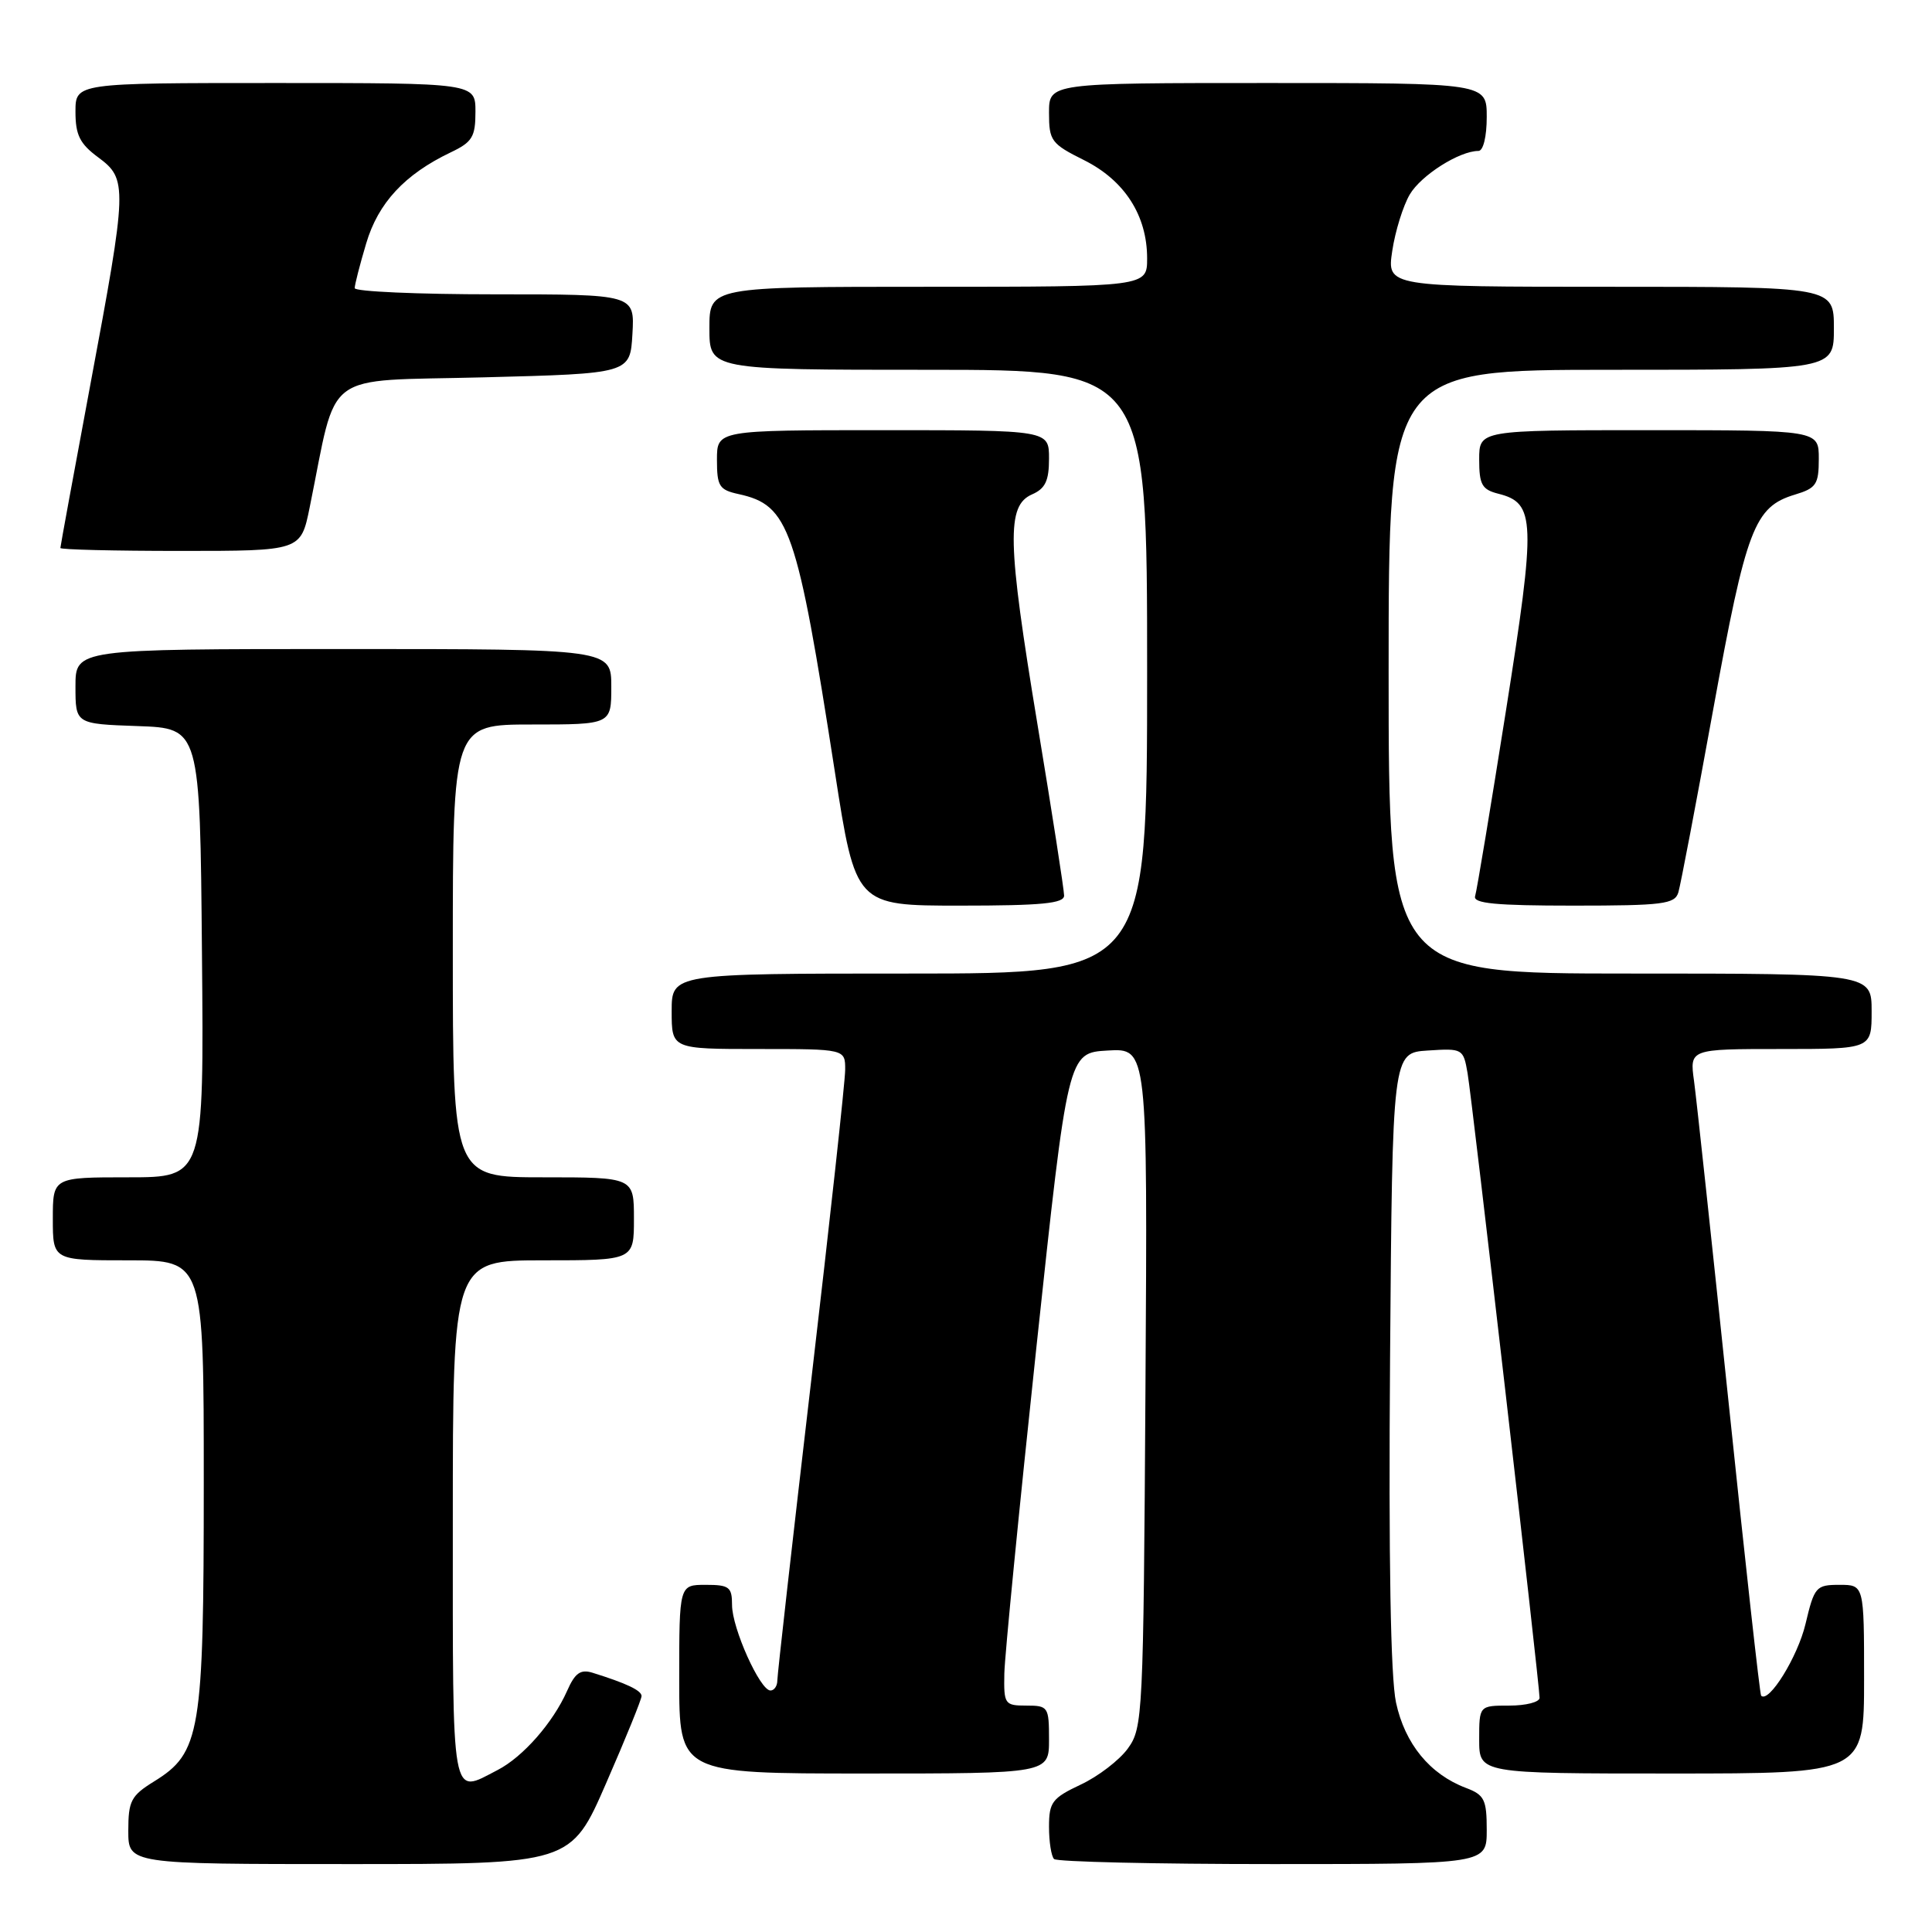 <?xml version="1.0" encoding="UTF-8" standalone="no"?>
<!DOCTYPE svg PUBLIC "-//W3C//DTD SVG 1.1//EN" "http://www.w3.org/Graphics/SVG/1.1/DTD/svg11.dtd" >
<svg xmlns="http://www.w3.org/2000/svg" xmlns:xlink="http://www.w3.org/1999/xlink" version="1.1" viewBox="0 0 256 256">
 <g >
 <path fill="currentColor"
d=" M 80.33 236.25 C 82.91 230.34 85.02 225.15 85.01 224.73 C 85.00 223.99 82.99 223.04 78.49 221.64 C 76.92 221.16 76.18 221.69 75.14 224.06 C 73.27 228.27 69.30 232.80 65.93 234.54 C 59.71 237.75 60.00 239.38 60.00 201.50 C 60.00 167.00 60.00 167.00 72.00 167.00 C 84.00 167.00 84.00 167.00 84.00 161.50 C 84.00 156.00 84.00 156.00 72.00 156.00 C 60.00 156.00 60.00 156.00 60.00 126.00 C 60.00 96.00 60.00 96.00 70.50 96.00 C 81.00 96.00 81.00 96.00 81.00 91.00 C 81.00 86.00 81.00 86.00 45.50 86.00 C 10.00 86.00 10.00 86.00 10.00 90.96 C 10.00 95.92 10.00 95.92 18.25 96.21 C 26.50 96.50 26.50 96.50 26.76 126.25 C 27.03 156.00 27.03 156.00 17.01 156.00 C 7.00 156.00 7.00 156.00 7.00 161.50 C 7.00 167.00 7.00 167.00 17.00 167.00 C 27.00 167.00 27.00 167.00 27.00 196.48 C 27.00 229.68 26.57 232.25 20.40 236.06 C 17.36 237.94 17.00 238.64 17.00 242.58 C 17.00 247.00 17.00 247.00 46.32 247.00 C 75.65 247.00 75.65 247.00 80.33 236.25 Z  M 197.00 242.48 C 197.00 238.46 196.69 237.83 194.25 236.91 C 189.46 235.10 186.16 231.07 184.98 225.60 C 184.26 222.24 183.99 206.70 184.19 180.00 C 184.50 139.50 184.50 139.50 189.19 139.20 C 193.80 138.90 193.90 138.95 194.46 142.20 C 195.07 145.70 204.00 223.22 204.00 224.97 C 204.00 225.54 202.20 226.00 200.00 226.00 C 196.00 226.00 196.00 226.00 196.00 230.50 C 196.00 235.00 196.00 235.00 221.50 235.00 C 247.00 235.00 247.00 235.00 247.00 222.50 C 247.00 210.00 247.00 210.00 243.74 210.00 C 240.63 210.00 240.41 210.25 239.24 215.18 C 238.21 219.53 234.38 225.72 233.36 224.69 C 233.19 224.53 231.26 207.09 229.06 185.94 C 226.85 164.80 224.79 145.59 224.47 143.25 C 223.88 139.00 223.88 139.00 235.94 139.00 C 248.00 139.00 248.00 139.00 248.00 134.00 C 248.00 129.00 248.00 129.00 216.00 129.00 C 184.00 129.00 184.00 129.00 184.00 89.00 C 184.00 49.00 184.00 49.00 213.50 49.00 C 243.00 49.00 243.00 49.00 243.00 43.50 C 243.00 38.00 243.00 38.00 213.39 38.00 C 183.77 38.00 183.77 38.00 184.48 33.25 C 184.87 30.64 185.92 27.27 186.80 25.77 C 188.30 23.22 193.38 20.00 195.90 20.00 C 196.54 20.00 197.00 18.10 197.00 15.50 C 197.00 11.00 197.00 11.00 168.00 11.00 C 139.00 11.00 139.00 11.00 139.00 14.95 C 139.00 18.66 139.29 19.05 143.64 21.22 C 149.01 23.90 152.00 28.55 152.00 34.23 C 152.00 38.00 152.00 38.00 123.00 38.00 C 94.00 38.00 94.00 38.00 94.00 43.50 C 94.00 49.00 94.00 49.00 123.00 49.00 C 152.00 49.00 152.00 49.00 152.00 89.00 C 152.00 129.00 152.00 129.00 120.50 129.00 C 89.00 129.00 89.00 129.00 89.00 134.00 C 89.00 139.00 89.00 139.00 100.50 139.00 C 112.00 139.00 112.00 139.00 111.99 141.75 C 111.99 143.26 109.96 161.79 107.49 182.92 C 105.02 204.05 103.00 221.94 103.00 222.67 C 103.00 223.40 102.59 224.00 102.09 224.00 C 100.71 224.00 97.00 215.74 97.00 212.68 C 97.00 210.28 96.63 210.00 93.50 210.00 C 90.00 210.00 90.00 210.00 90.00 222.50 C 90.00 235.00 90.00 235.00 114.50 235.00 C 139.00 235.00 139.00 235.00 139.00 230.50 C 139.00 226.17 138.89 226.00 136.00 226.00 C 133.12 226.00 133.00 225.82 133.08 221.75 C 133.13 219.41 135.04 199.95 137.33 178.50 C 141.50 139.50 141.50 139.50 146.78 139.20 C 152.06 138.89 152.06 138.89 151.78 183.87 C 151.51 227.39 151.43 228.95 149.45 231.68 C 148.33 233.23 145.51 235.39 143.20 236.47 C 139.41 238.26 139.00 238.80 139.00 242.06 C 139.00 244.04 139.30 245.97 139.67 246.33 C 140.03 246.70 153.08 247.00 168.67 247.00 C 197.00 247.00 197.00 247.00 197.00 242.48 Z  M 141.00 118.67 C 141.00 117.93 139.41 107.69 137.46 95.92 C 133.46 71.75 133.35 67.00 136.75 65.51 C 138.51 64.74 139.00 63.71 139.00 60.76 C 139.00 57.00 139.00 57.00 117.00 57.00 C 95.00 57.00 95.00 57.00 95.00 60.92 C 95.00 64.43 95.30 64.91 97.87 65.47 C 104.57 66.94 105.59 69.87 110.62 102.25 C 113.37 120.00 113.37 120.00 127.19 120.00 C 138.04 120.00 141.00 119.71 141.00 118.67 Z  M 222.39 118.25 C 222.68 117.29 224.76 106.38 227.01 94.00 C 231.40 69.93 232.45 67.17 237.83 65.54 C 240.66 64.69 241.00 64.18 241.00 60.79 C 241.00 57.00 241.00 57.00 218.50 57.00 C 196.00 57.00 196.00 57.00 196.00 60.89 C 196.00 64.22 196.37 64.87 198.53 65.42 C 203.46 66.66 203.54 68.88 199.55 94.15 C 197.52 106.99 195.68 118.06 195.46 118.75 C 195.16 119.71 198.20 120.00 208.46 120.00 C 220.36 120.00 221.92 119.80 222.39 118.25 Z  M 41.03 67.25 C 44.80 48.75 42.38 50.56 64.08 50.00 C 83.50 49.50 83.50 49.50 83.80 44.25 C 84.10 39.00 84.10 39.00 65.55 39.00 C 55.35 39.00 47.00 38.63 47.00 38.18 C 47.00 37.73 47.68 35.07 48.52 32.26 C 50.11 26.88 53.63 23.10 59.72 20.19 C 62.58 18.83 63.00 18.14 63.00 14.81 C 63.00 11.00 63.00 11.00 36.50 11.00 C 10.00 11.00 10.00 11.00 10.00 14.81 C 10.00 17.89 10.58 19.05 13.00 20.84 C 16.92 23.74 16.89 24.65 11.99 50.86 C 9.80 62.61 8.00 72.40 8.00 72.61 C 8.00 72.83 15.17 73.00 23.93 73.00 C 39.86 73.00 39.86 73.00 41.03 67.25 Z "/>
</g>
</svg>